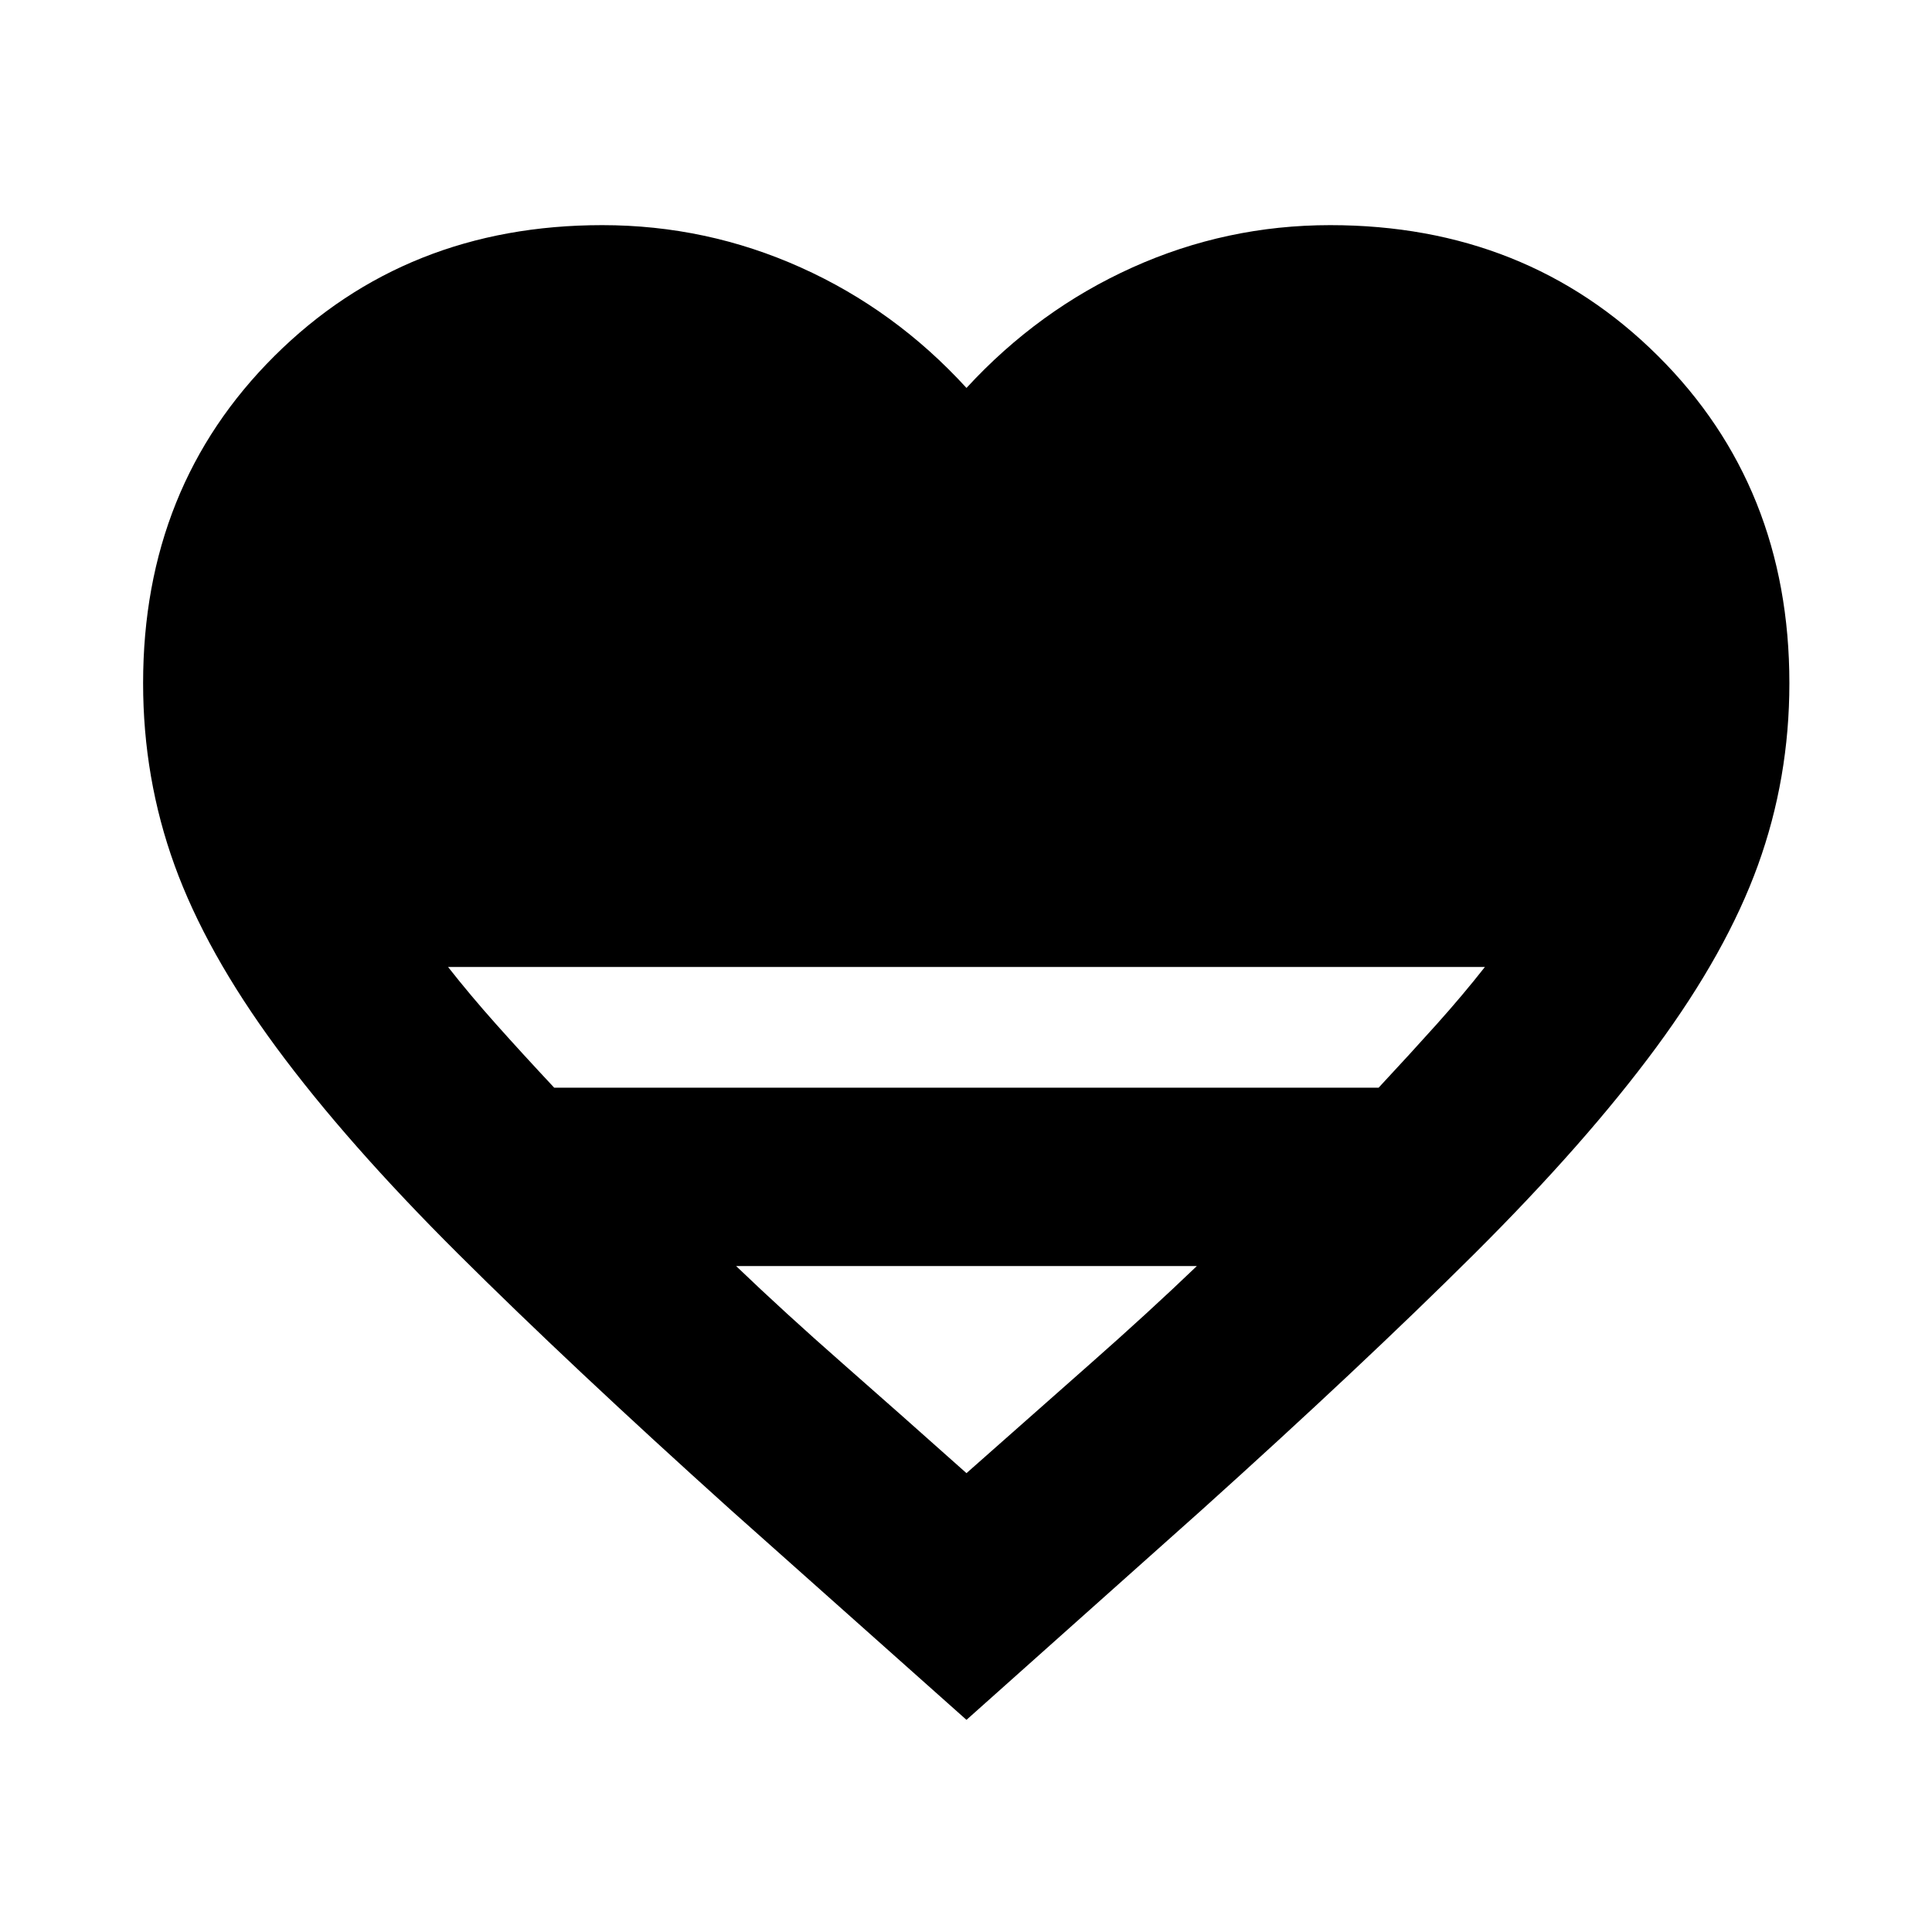 <svg xmlns="http://www.w3.org/2000/svg" height="24" viewBox="0 -960 960 960" width="24"><path d="m480.239-105.413-117-104.195q-79.891-71.935-135.456-127.24-55.566-55.304-90.501-102.695-34.934-47.392-50.554-90.551-15.62-43.158-15.62-90.428 0-97.695 65.329-162.652 65.328-64.957 162.802-64.957 51.83 0 98.676 21.044 46.846 21.043 82.324 59.848 35.718-38.805 82.41-59.848 46.692-21.044 98.351-21.044 97.474 0 162.802 64.957 65.329 64.957 65.329 162.652 0 47.27-15.62 90.428-15.62 43.159-50.554 90.551-34.935 47.391-90.5 102.695Q676.891-281.543 597-209.608L480.239-105.413ZM275.391-419.522h409.626q15.831-17 28.831-31.5t24-28.5H222.63q11 14 23.926 28.5 12.926 14.5 28.835 31.5ZM480.239-228q32.891-29.13 61.641-54.478 28.75-25.348 52.837-48.435H365.761q24.087 23.087 52.957 48.435Q447.587-257.13 480.239-228Z"/></svg>